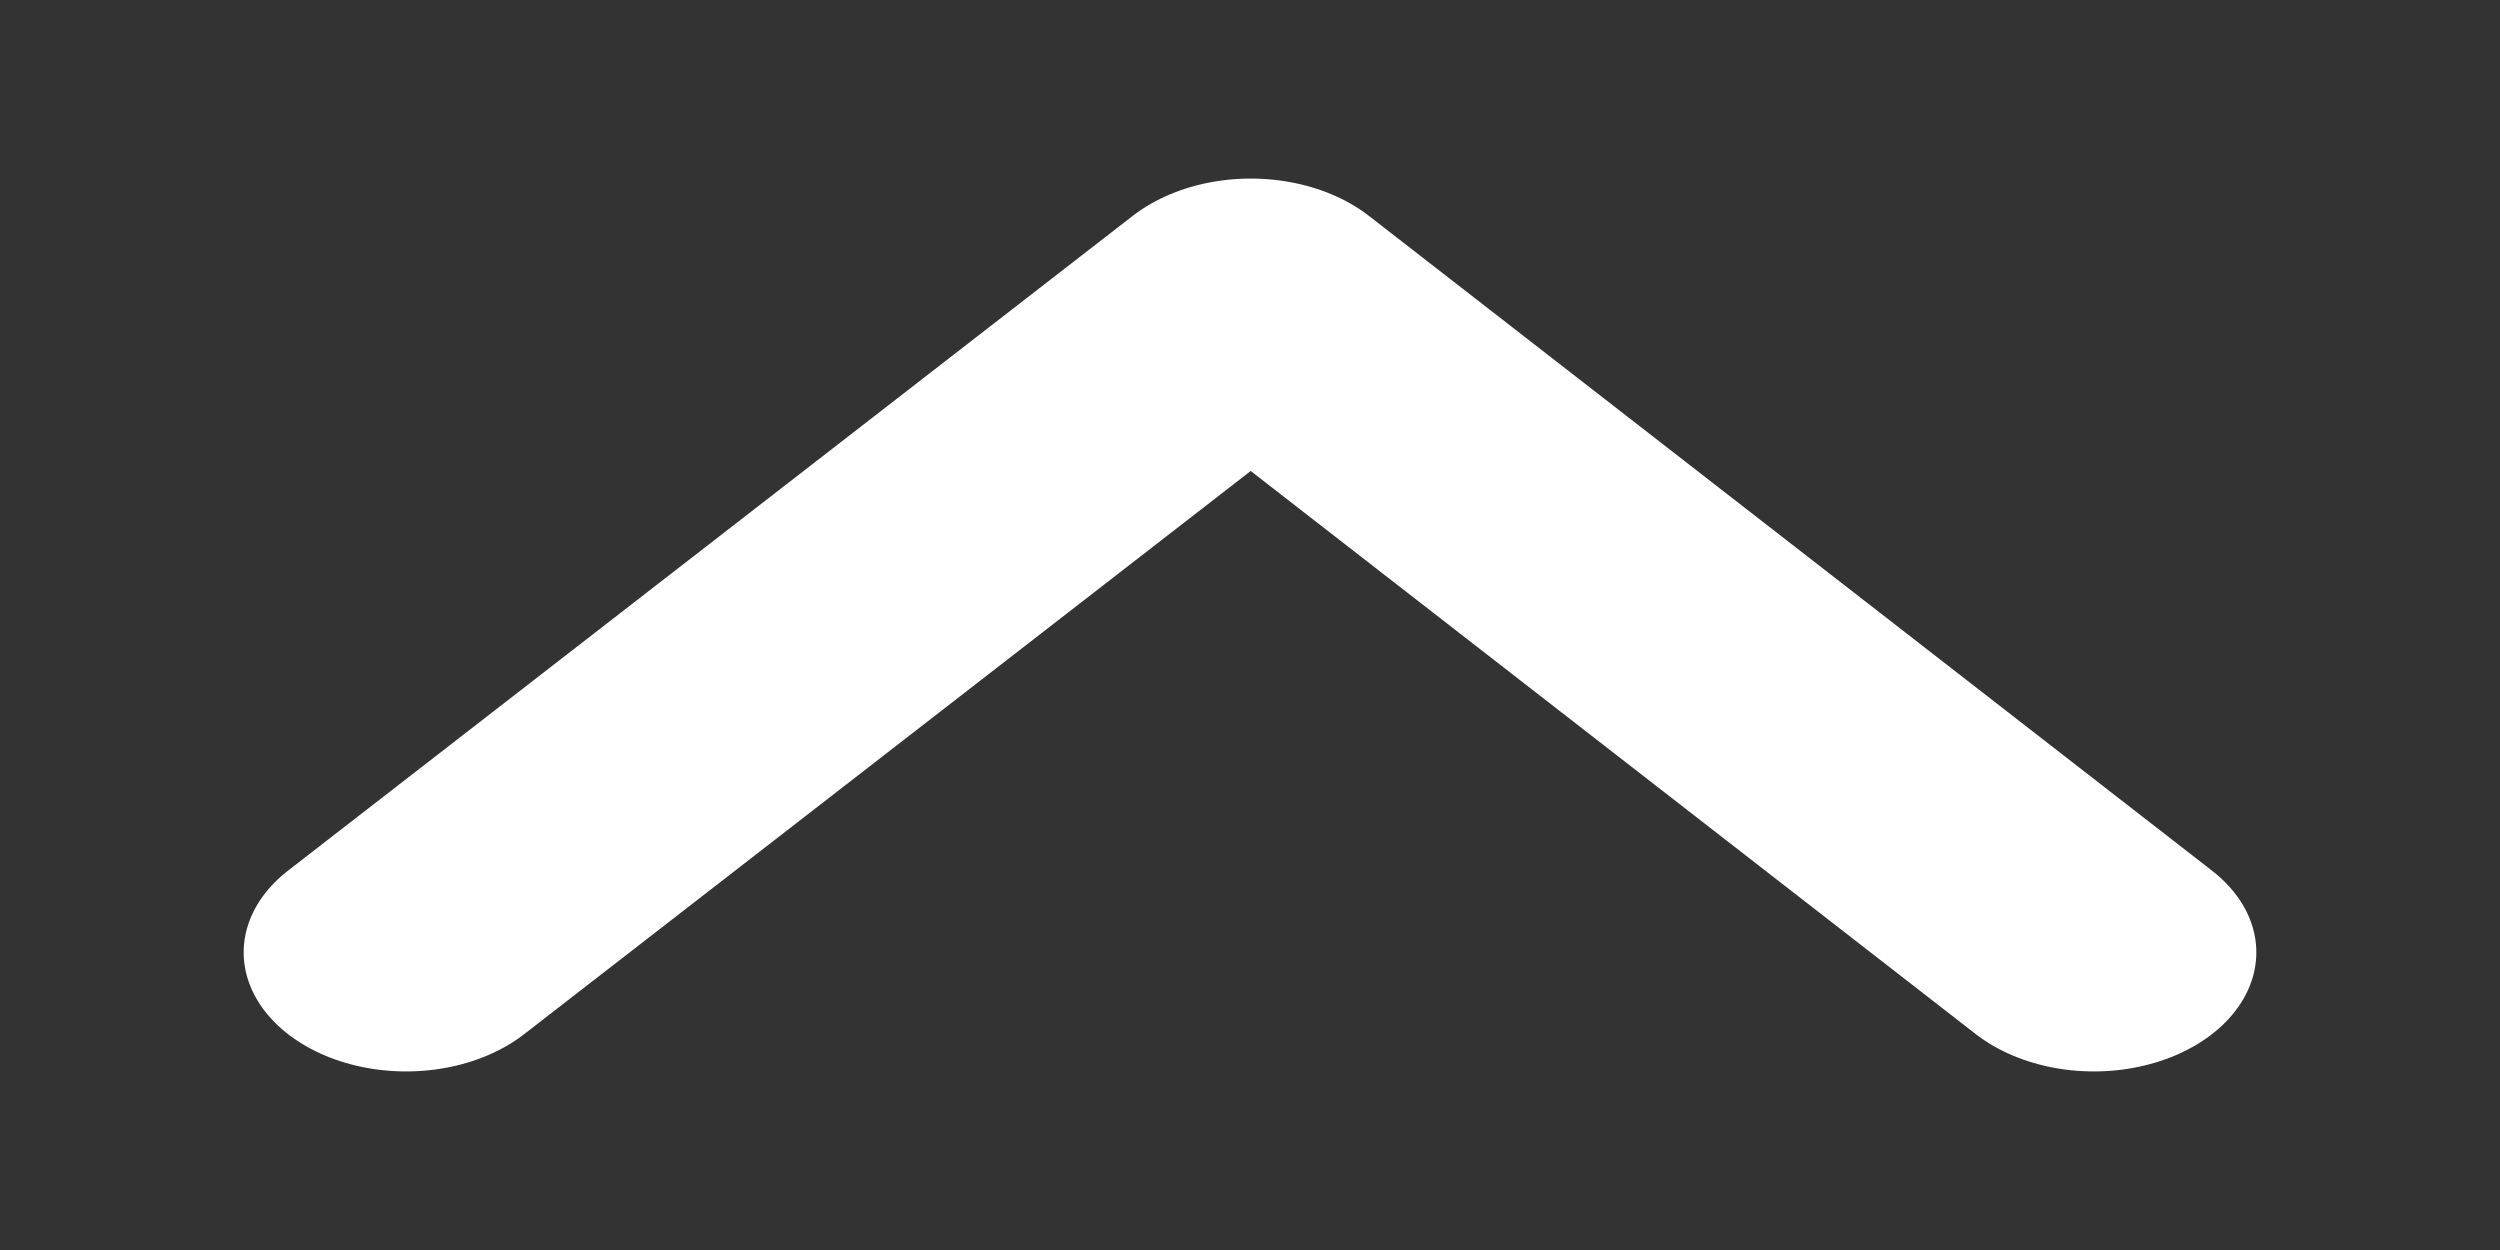 <svg version="1.2" xmlns="http://www.w3.org/2000/svg" xmlns:xlink="http://www.w3.org/1999/xlink" overflow="visible" preserveAspectRatio="none" viewBox="0 0 15.39 10.5" width="10" height="5"><rect x="0" y="0" width="15.39" height="10.5" fill="#333333" stroke="none"/><g transform="translate(2, 2)"><defs><style>.cls-1_1612475991794{fill:none;stroke:#000;stroke-linecap:round;stroke-linejoin:round;}</style></defs><g id="Layer_2_1612475991794"><g id="Layer_1-2_1612475991794"><polyline points="10.89 6 5.7 0.5 0.5 6" class="cls-1_1612475991794" style="fill: transparent; stroke: rgb(255, 255, 255); stroke-width: 2px;" vector-effect="non-scaling-stroke"/></g></g></g></svg>